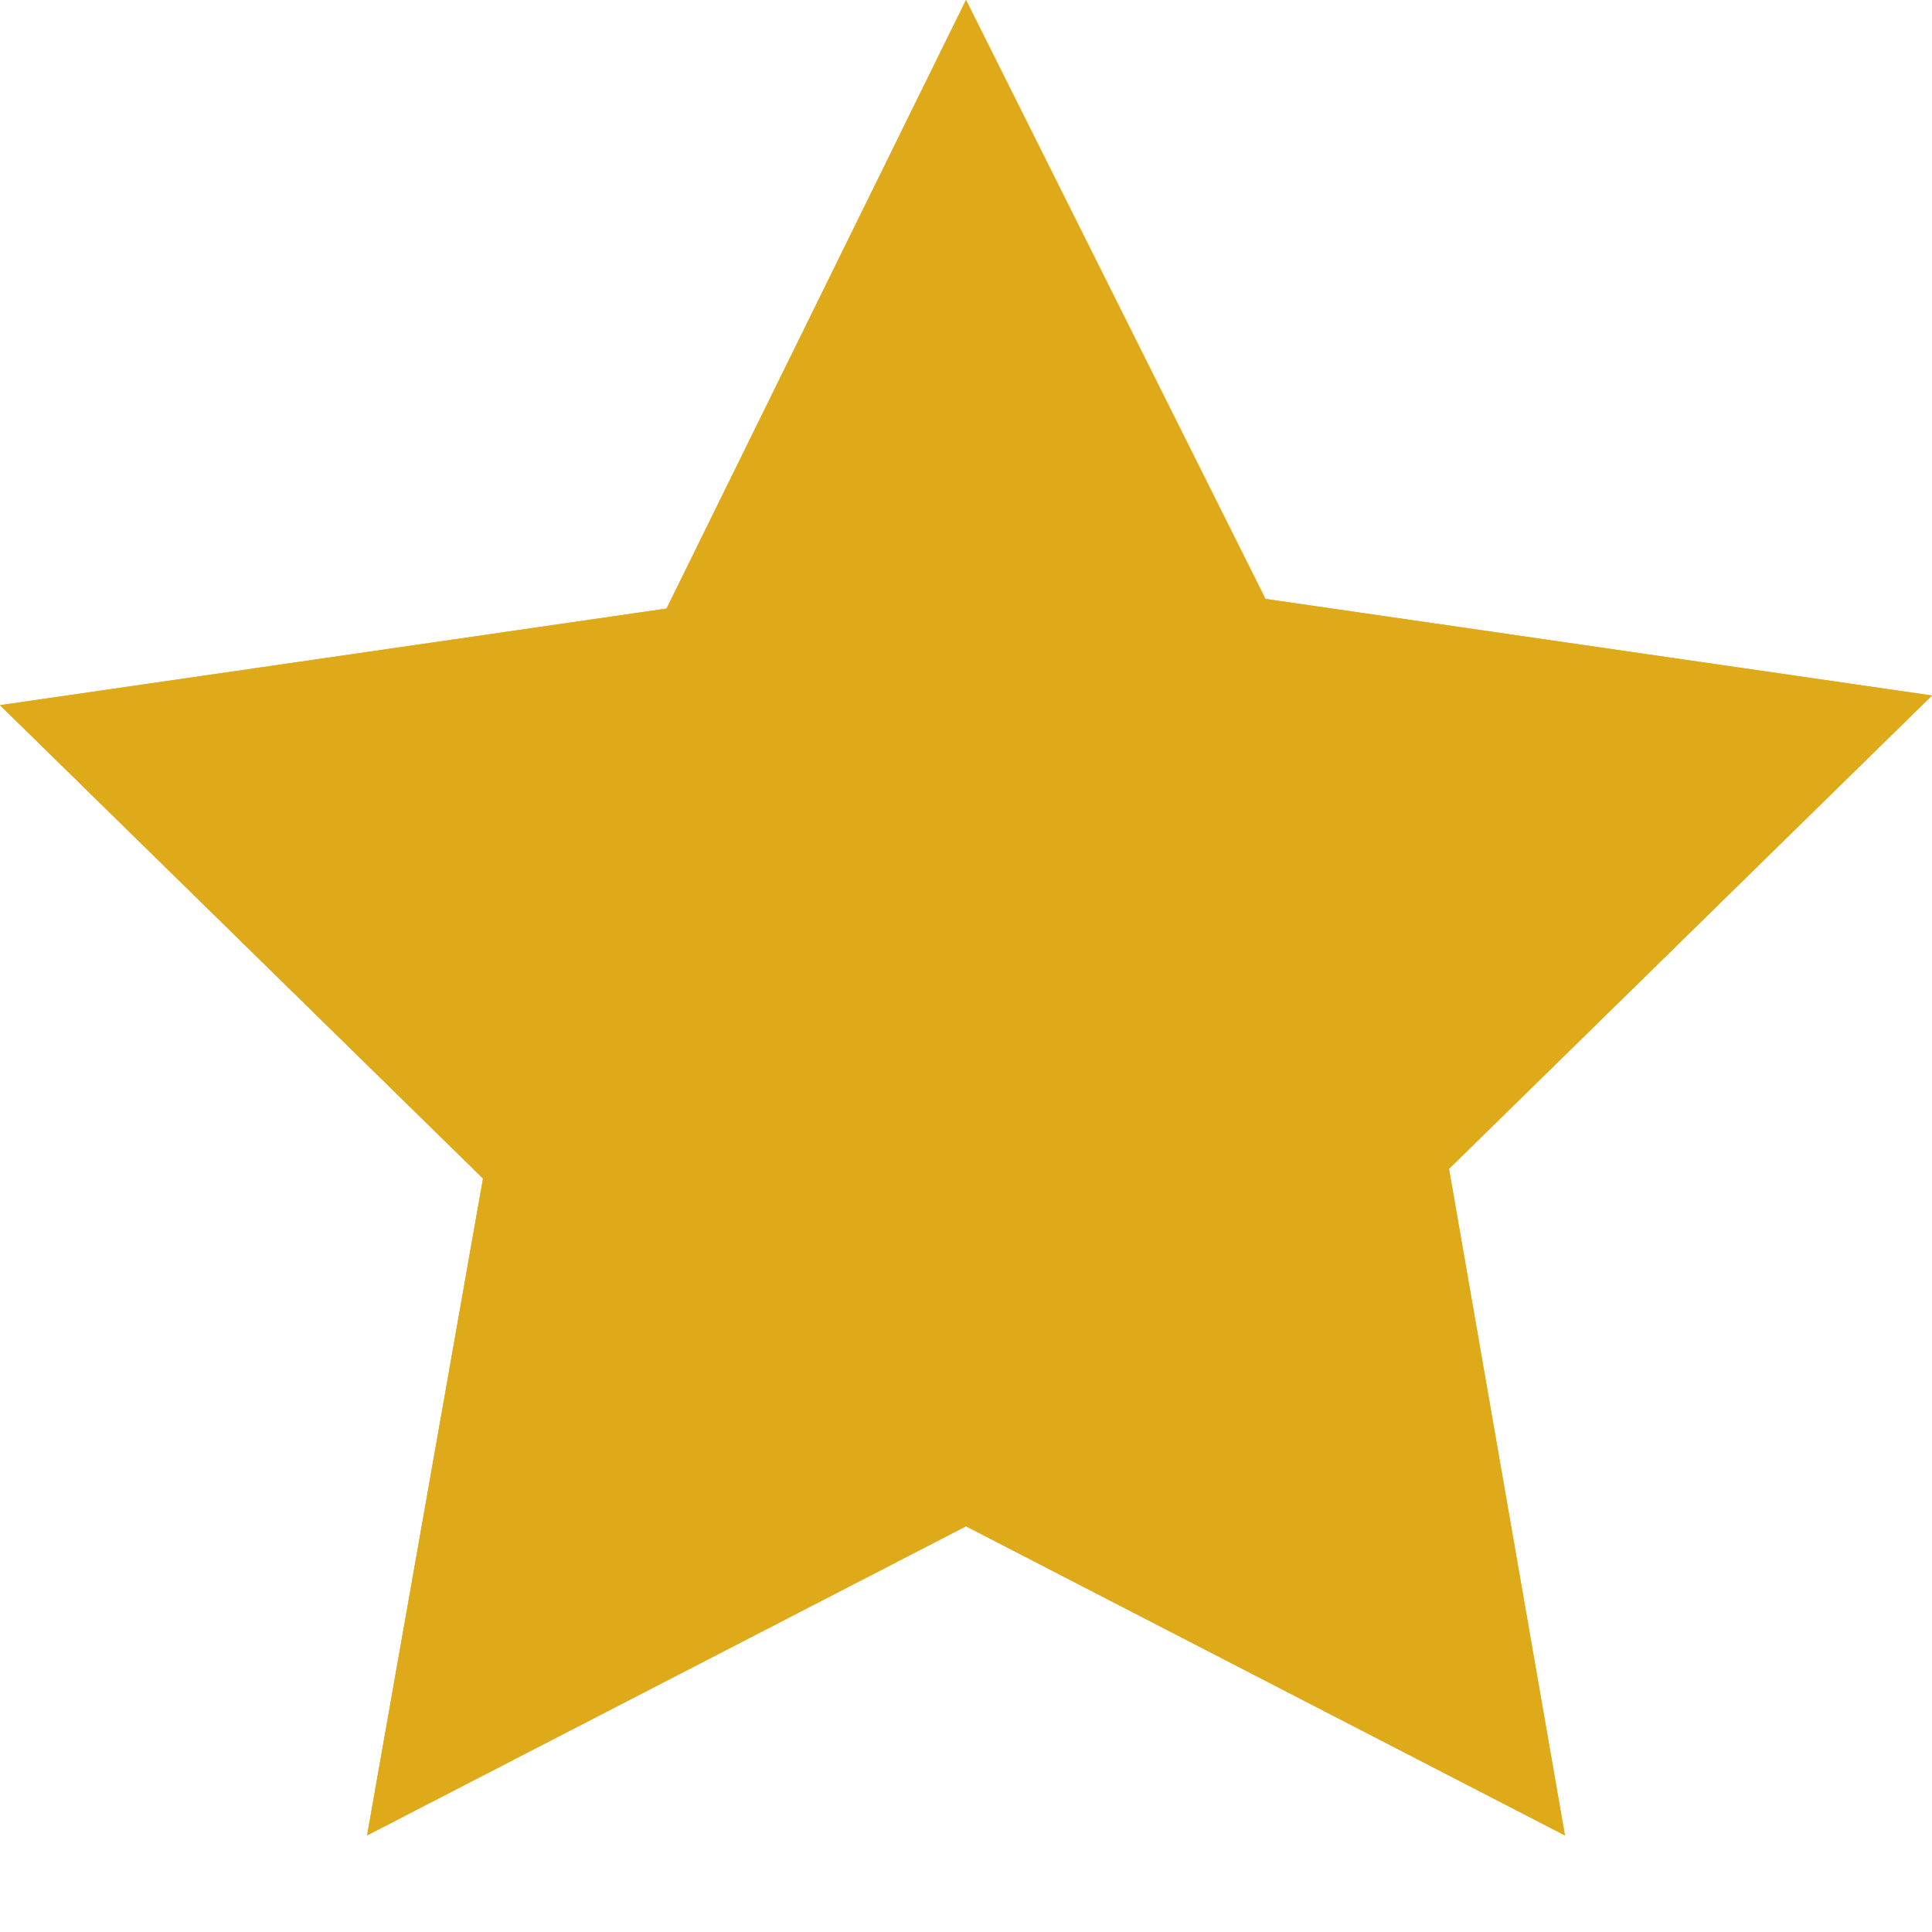<svg width="10" height="10" viewBox="0 0 10 10" fill="none" xmlns="http://www.w3.org/2000/svg">
<g id="Favorites">
<g id="old">
<path id="Vector" d="M5 0L3.45 3.15L0 3.65L2.5 6.1L1.9 9.5L5 7.9L8.1 9.5L7.5 6.05L10 3.6L6.55 3.1L5 0Z" fill="#DFAA1A"/>
<path id="Vector (Stroke)" fill-rule="evenodd" clip-rule="evenodd" d="M4.115 4.064L2.143 4.35L3.576 5.755L3.236 7.685L5 6.775L6.77 7.688L6.425 5.704L7.857 4.3L5.889 4.015L5.007 2.25L4.115 4.064ZM3.45 3.15L0 3.65L2.5 6.1L1.9 9.5L5 7.9L8.1 9.5L7.5 6.05L10 3.6L6.55 3.1L5 0L3.45 3.15Z" fill="#DFAA1A"/>
</g>
</g>
</svg>
